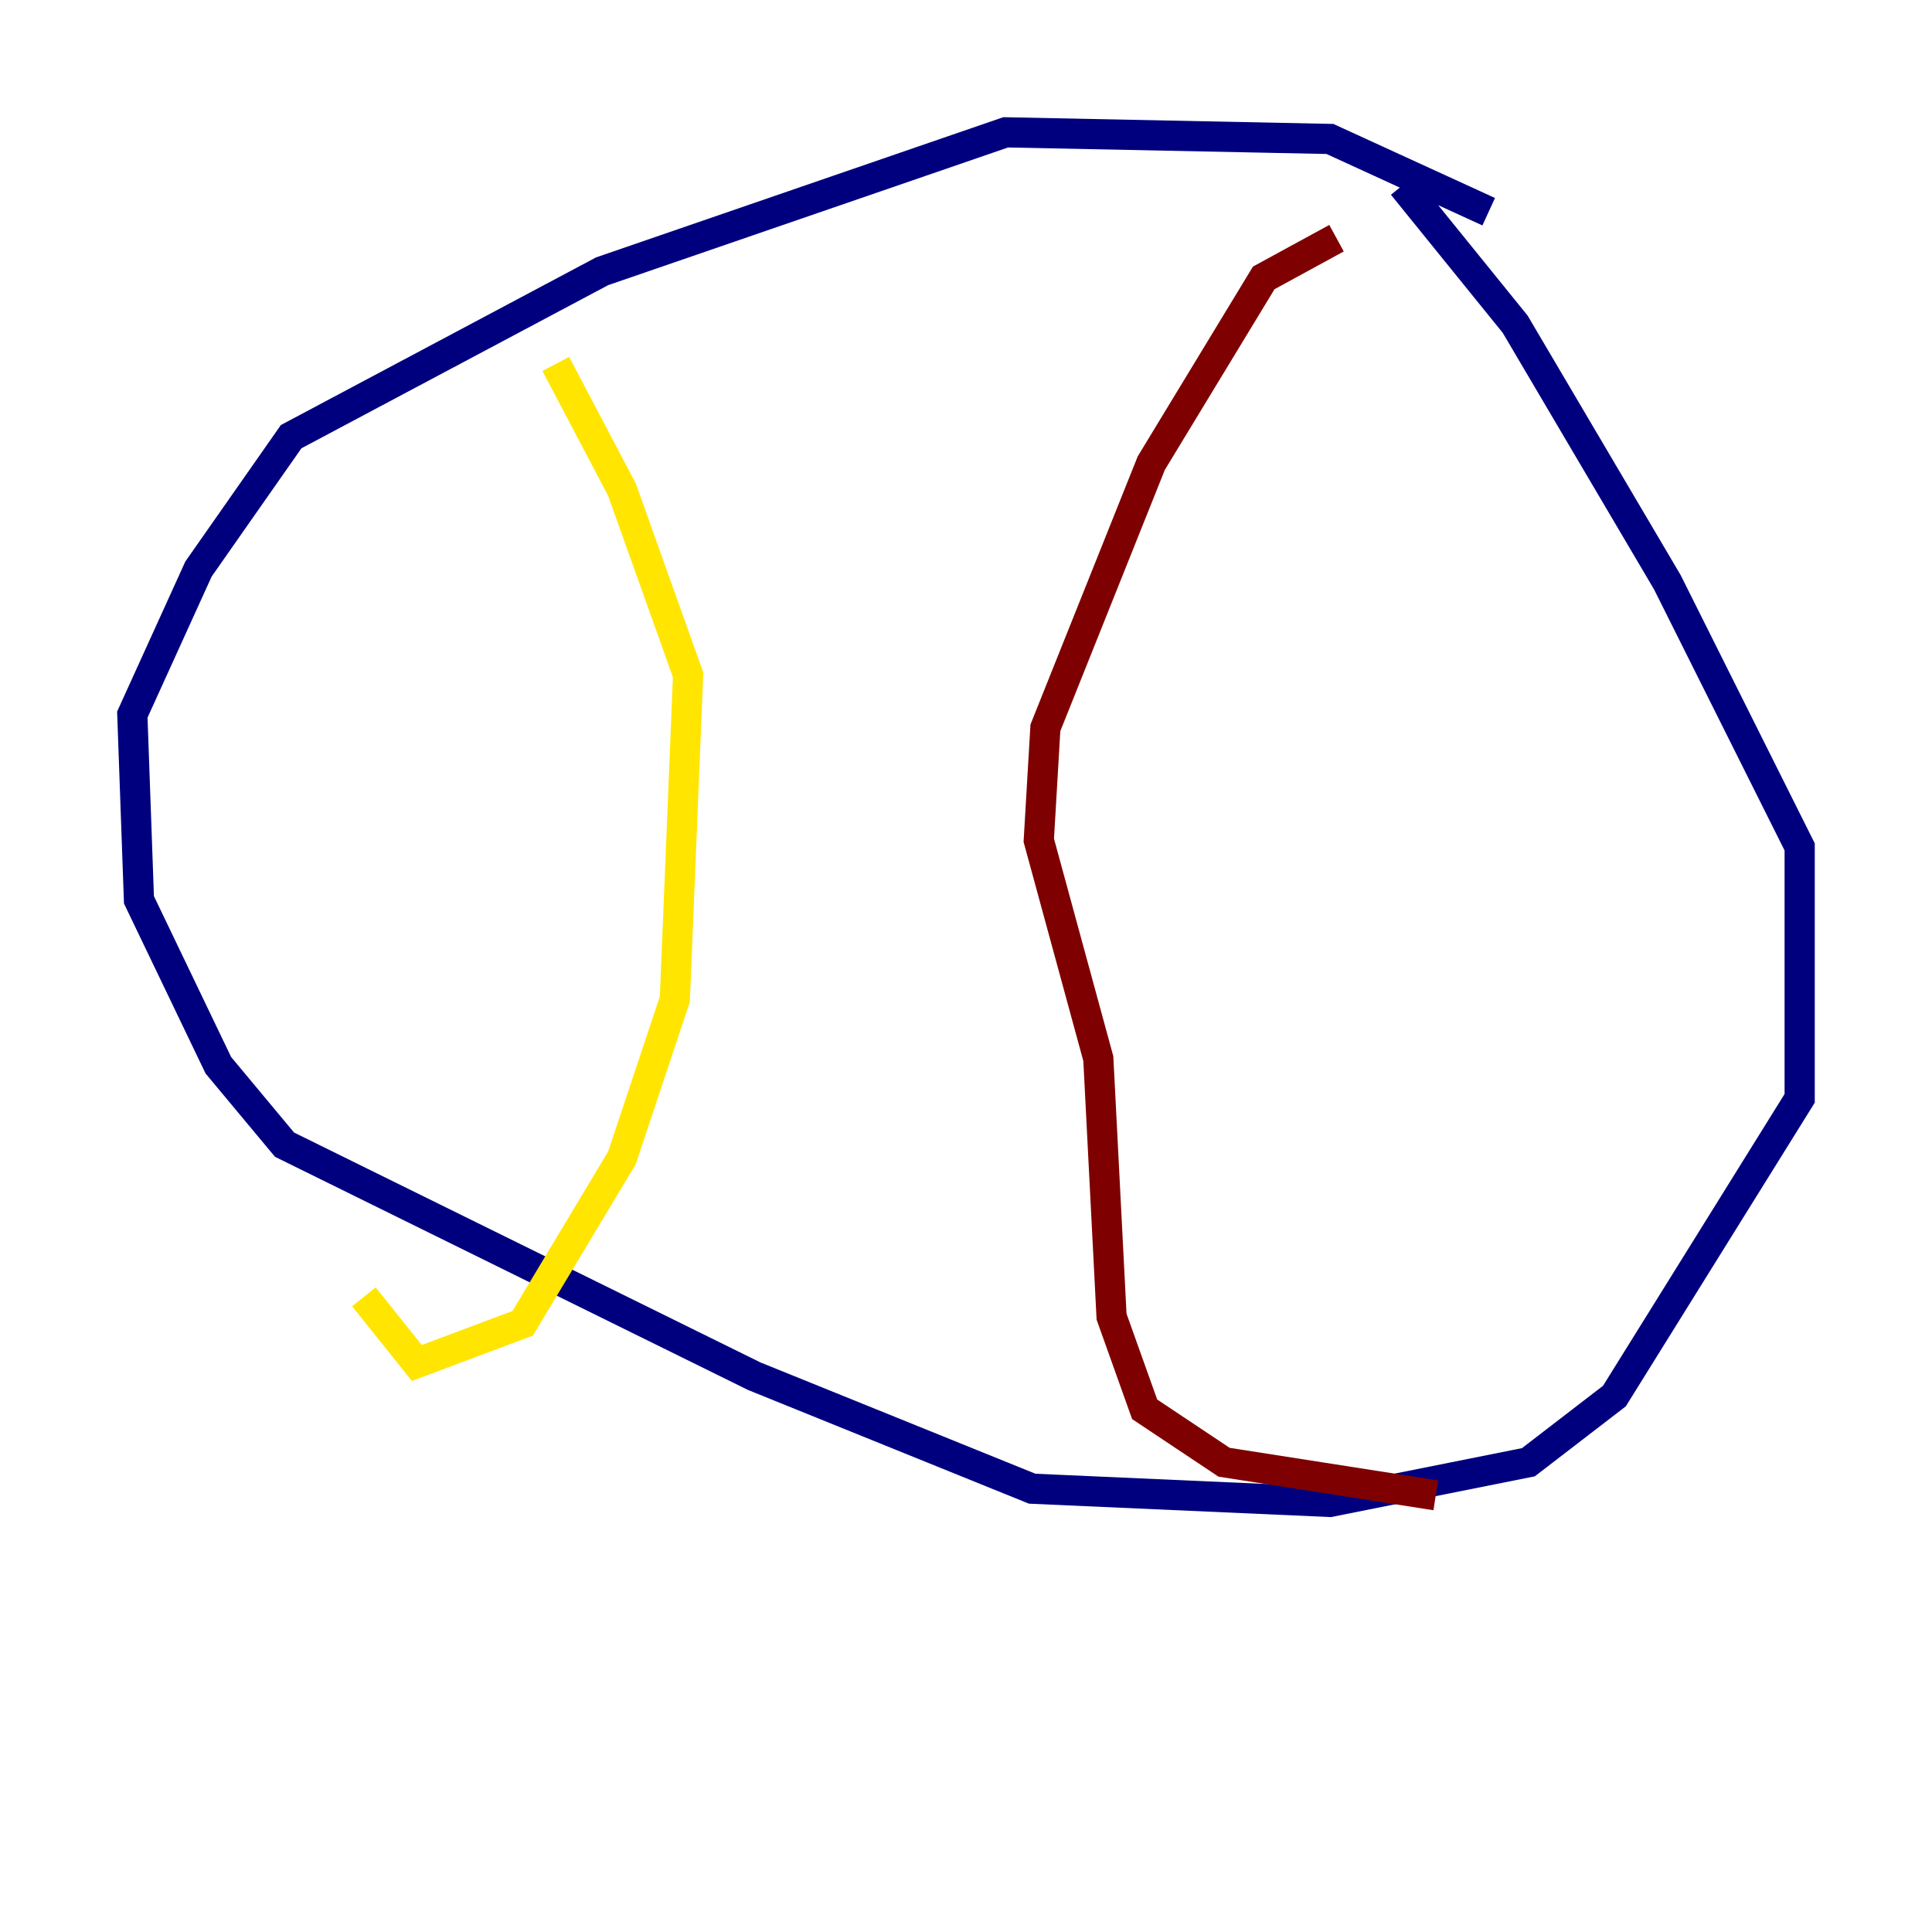 <?xml version="1.0" encoding="utf-8" ?>
<svg baseProfile="tiny" height="128" version="1.2" viewBox="0,0,128,128" width="128" xmlns="http://www.w3.org/2000/svg" xmlns:ev="http://www.w3.org/2001/xml-events" xmlns:xlink="http://www.w3.org/1999/xlink"><defs /><polyline fill="none" points="98.63,14.027 88.11,9.206 66.63,8.767 39.89,17.973 19.288,28.931 13.151,37.699 8.767,47.343 9.206,59.616 14.466,70.575 18.849,75.836 49.973,91.178 68.384,98.63 88.11,99.507 101.26,96.877 106.959,92.493 119.233,72.767 119.233,56.11 110.466,38.575 100.384,21.48 92.931,12.274" stroke="#00007f" stroke-width="2" /><polyline fill="none" points="54.794,25.425 54.794,25.425" stroke="#00d4ff" stroke-width="2" /><polyline fill="none" points="36.822,24.11 41.206,32.438 45.589,44.712 44.712,66.192 41.206,76.712 34.63,87.671 27.616,90.301 24.11,85.918" stroke="#ffe500" stroke-width="2" /><polyline fill="none" points="88.548,15.781 83.726,18.411 76.274,30.685 69.26,48.219 68.822,55.671 72.767,70.137 73.644,87.233 75.836,93.37 81.096,96.877 95.123,99.069" stroke="#7f0000" stroke-width="2" /></svg>